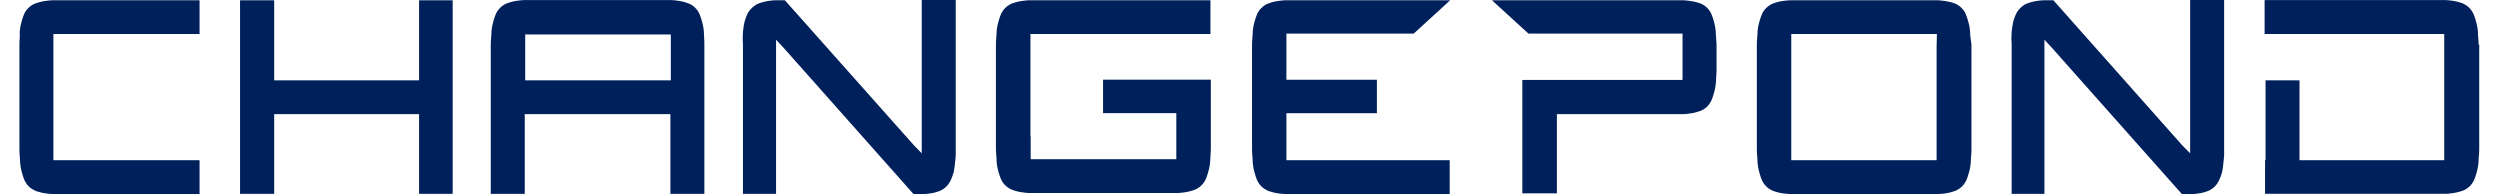 <svg version="1.2" baseProfile="tiny-ps" xmlns="http://www.w3.org/2000/svg" viewBox="0 0 507 40" width="206" height="16">
	<title>logo-svg</title>
	<style>
		tspan { white-space:pre }
		.shp0 { fill: #00205b } 
	</style>
	<path id="Layer" fill-rule="evenodd" class="shp0" d="M208.27 28.07L208.27 7L245.35 7L245.35 0.05L207.88 0.05C207.71 0.06 207.54 0.07 207.38 0.09C207.21 0.11 207.04 0.13 206.88 0.15C206.71 0.17 206.54 0.19 206.38 0.22C206.21 0.25 206.05 0.28 205.88 0.31C205.74 0.34 205.6 0.37 205.46 0.41C205.32 0.45 205.19 0.48 205.05 0.53C204.91 0.57 204.78 0.61 204.64 0.66C204.51 0.71 204.37 0.76 204.24 0.81C204.02 0.92 203.82 1.04 203.62 1.18C203.43 1.32 203.24 1.47 203.07 1.64C202.9 1.81 202.75 2 202.61 2.19C202.47 2.39 202.35 2.59 202.24 2.81C202.18 2.95 202.13 3.09 202.08 3.23C202.02 3.37 201.97 3.51 201.92 3.66C201.88 3.8 201.83 3.94 201.79 4.09C201.74 4.23 201.7 4.37 201.66 4.52C201.61 4.69 201.57 4.86 201.53 5.04C201.49 5.21 201.45 5.38 201.42 5.56C201.39 5.74 201.36 5.91 201.34 6.09C201.32 6.26 201.31 6.44 201.3 6.62C201.3 7.38 201.16 8.25 201.16 9.19L201.16 9.19L201.16 30.62L201.16 30.62C201.16 31.56 201.3 32.43 201.3 33.19C201.31 33.37 201.32 33.55 201.34 33.72C201.36 33.9 201.39 34.07 201.42 34.25C201.45 34.43 201.49 34.6 201.53 34.77C201.57 34.95 201.61 35.12 201.66 35.29C201.7 35.43 201.74 35.58 201.78 35.72C201.83 35.86 201.87 36.01 201.92 36.15C201.97 36.29 202.02 36.43 202.07 36.57C202.13 36.71 202.18 36.85 202.24 36.99C202.34 37.21 202.47 37.41 202.61 37.61C202.74 37.81 202.9 37.99 203.07 38.16C203.24 38.33 203.42 38.49 203.62 38.62C203.82 38.76 204.02 38.89 204.24 38.99C204.37 39.04 204.51 39.1 204.64 39.15C204.78 39.19 204.91 39.24 205.05 39.28C205.19 39.32 205.32 39.36 205.46 39.4C205.6 39.44 205.74 39.47 205.88 39.5C206.05 39.53 206.21 39.56 206.38 39.59C206.54 39.62 206.71 39.64 206.88 39.66C207.04 39.68 207.21 39.7 207.38 39.72C207.54 39.74 207.71 39.75 207.88 39.76L238.71 39.76C238.88 39.75 239.05 39.74 239.21 39.72C239.38 39.7 239.55 39.68 239.71 39.66C239.88 39.64 240.05 39.62 240.21 39.59C240.38 39.56 240.54 39.53 240.71 39.5C240.85 39.47 240.99 39.44 241.13 39.4C241.27 39.36 241.4 39.32 241.54 39.28C241.68 39.24 241.81 39.19 241.95 39.15C242.08 39.1 242.22 39.04 242.35 38.99C242.57 38.89 242.77 38.76 242.97 38.62C243.17 38.49 243.35 38.33 243.52 38.16C243.69 37.99 243.85 37.81 243.98 37.61C244.12 37.41 244.25 37.21 244.35 36.99C244.41 36.85 244.46 36.71 244.52 36.57C244.57 36.43 244.62 36.29 244.67 36.15C244.72 36.01 244.76 35.86 244.81 35.72C244.85 35.58 244.89 35.43 244.93 35.29C244.98 35.12 245.02 34.95 245.06 34.77C245.1 34.6 245.14 34.43 245.17 34.25C245.2 34.07 245.23 33.9 245.25 33.72C245.27 33.54 245.29 33.37 245.3 33.19C245.3 32.43 245.43 31.56 245.43 30.62L245.43 30.62L245.43 16.41L238.43 16.41L238.43 16.41L223.23 16.41L223.23 23.3L238.32 23.3L238.32 32.79L208.32 32.79L208.32 28.07L208.27 28.07Z" />
	<path id="Layer" fill-rule="evenodd" class="shp0" d="M7 9.69L7 7L37.11 7L37.11 0.06L6.64 0.06C6.47 0.07 6.3 0.09 6.14 0.1C5.97 0.12 5.8 0.14 5.64 0.16C5.47 0.18 5.3 0.2 5.14 0.23C4.97 0.26 4.81 0.29 4.64 0.32C4.5 0.35 4.36 0.38 4.22 0.42C4.08 0.46 3.95 0.5 3.81 0.54C3.67 0.58 3.54 0.63 3.4 0.67C3.27 0.72 3.13 0.78 3 0.83C2.78 0.93 2.57 1.06 2.38 1.19C2.18 1.33 2 1.49 1.83 1.66C1.66 1.83 1.5 2.01 1.36 2.21C1.23 2.4 1.1 2.61 1 2.83C0.94 2.97 0.89 3.11 0.83 3.25C0.78 3.39 0.73 3.53 0.68 3.67C0.64 3.81 0.59 3.95 0.55 4.1C0.51 4.24 0.47 4.39 0.43 4.53C0.38 4.7 0.33 4.87 0.29 5.05C0.25 5.22 0.22 5.39 0.18 5.57C0.15 5.74 0.13 5.92 0.11 6.1C0.09 6.27 0.07 6.45 0.06 6.63C0.14 7.35 0 8.22 0 9.16L0 9.16L0 30.83C0 31.77 0.14 32.65 0.14 33.41C0.15 33.59 0.17 33.77 0.19 33.94C0.21 34.12 0.23 34.3 0.27 34.47C0.3 34.65 0.33 34.82 0.37 34.99C0.41 35.17 0.46 35.34 0.51 35.51C0.55 35.65 0.59 35.8 0.63 35.94C0.67 36.09 0.72 36.23 0.76 36.37C0.81 36.51 0.86 36.65 0.91 36.79C0.97 36.93 1.02 37.07 1.08 37.21C1.19 37.43 1.31 37.63 1.45 37.83C1.59 38.02 1.74 38.21 1.91 38.38C2.08 38.55 2.27 38.7 2.46 38.84C2.66 38.98 2.86 39.1 3.08 39.21C3.21 39.26 3.35 39.32 3.48 39.37C3.62 39.41 3.75 39.46 3.89 39.5C4.03 39.54 4.16 39.58 4.3 39.62C4.44 39.66 4.58 39.69 4.72 39.72C4.88 39.75 5.05 39.78 5.22 39.81C5.38 39.84 5.55 39.86 5.72 39.88C5.88 39.9 6.05 39.92 6.22 39.93C6.38 39.95 6.55 39.96 6.72 39.97L37.11 39.97L37.11 33L7 33L7 9.69Z" />
	<path id="Layer" fill-rule="evenodd" class="shp0" d="M141.1 9.17L141.1 39.93L134.1 39.93L134.1 23.51L104.1 23.51L104.1 39.93L97.1 39.93L97.1 9.17C97.1 8.23 97.24 7.35 97.24 6.59C97.25 6.41 97.27 6.23 97.29 6.06C97.31 5.88 97.33 5.7 97.36 5.53C97.4 5.35 97.43 5.18 97.47 5.01C97.51 4.83 97.56 4.66 97.61 4.49C97.65 4.35 97.69 4.2 97.73 4.06C97.78 3.91 97.82 3.77 97.87 3.63C97.92 3.49 97.97 3.35 98.02 3.21C98.08 3.07 98.13 2.93 98.19 2.79C98.29 2.57 98.42 2.36 98.55 2.17C98.69 1.97 98.85 1.79 99.02 1.62C99.19 1.45 99.37 1.29 99.57 1.15C99.76 1.02 99.97 0.89 100.19 0.79C100.32 0.74 100.45 0.68 100.59 0.63C100.72 0.59 100.86 0.54 100.99 0.5C101.13 0.46 101.27 0.42 101.4 0.38C101.54 0.34 101.68 0.31 101.82 0.28C101.99 0.25 102.15 0.22 102.32 0.19C102.48 0.17 102.65 0.14 102.82 0.12C102.98 0.1 103.15 0.08 103.32 0.06C103.48 0.05 103.65 0.03 103.82 0.02L134.42 0.02C134.59 0.03 134.76 0.05 134.92 0.06C135.09 0.08 135.26 0.1 135.42 0.12C135.59 0.14 135.76 0.17 135.92 0.19C136.09 0.22 136.25 0.25 136.42 0.28C136.56 0.31 136.7 0.34 136.84 0.38C136.97 0.42 137.11 0.46 137.25 0.5C137.38 0.54 137.52 0.59 137.65 0.64C137.79 0.68 137.92 0.74 138.05 0.79C138.27 0.89 138.48 1.02 138.67 1.15C138.87 1.29 139.05 1.45 139.22 1.62C139.39 1.79 139.55 1.97 139.69 2.17C139.82 2.36 139.95 2.57 140.05 2.79C140.11 2.93 140.16 3.07 140.22 3.21C140.27 3.35 140.32 3.49 140.37 3.63C140.42 3.77 140.46 3.92 140.51 4.06C140.55 4.2 140.59 4.35 140.63 4.49C140.68 4.66 140.72 4.83 140.76 5.01C140.8 5.18 140.84 5.35 140.87 5.53C140.9 5.71 140.93 5.88 140.95 6.06C140.97 6.24 140.99 6.41 141 6.59C141 7.35 141.12 8.23 141.1 9.17ZM104.19 16.55L134.19 16.55L134.19 7.1L104.19 7.1L104.19 16.55Z" />
	<path id="Layer" fill-rule="evenodd" class="shp0" d="M155.87 39.93L155.87 8.18L157.4 9.82L184.21 40L186.21 40C186.38 39.99 186.55 39.98 186.71 39.96C186.88 39.94 187.05 39.93 187.21 39.9C187.38 39.88 187.55 39.86 187.71 39.83C187.88 39.81 188.04 39.78 188.21 39.75C188.35 39.72 188.48 39.69 188.62 39.65C188.75 39.61 188.88 39.57 189.02 39.53C189.15 39.49 189.28 39.44 189.41 39.4C189.54 39.35 189.67 39.29 189.8 39.24C190.02 39.13 190.22 39.01 190.42 38.87C190.61 38.73 190.8 38.58 190.97 38.41C191.14 38.24 191.29 38.05 191.43 37.86C191.57 37.66 191.69 37.46 191.8 37.24C191.86 37.1 191.92 36.96 191.98 36.82C192.04 36.68 192.1 36.54 192.15 36.4C192.2 36.25 192.26 36.11 192.3 35.97C192.35 35.82 192.4 35.68 192.44 35.53C192.48 35.36 192.51 35.18 192.54 35.01C192.57 34.84 192.6 34.66 192.63 34.49C192.65 34.31 192.67 34.13 192.69 33.96C192.71 33.78 192.73 33.61 192.74 33.43C192.77 33.22 192.8 33 192.82 32.79C192.84 32.57 192.85 32.36 192.87 32.14C192.88 31.93 192.89 31.71 192.89 31.5C192.89 31.28 192.89 31.07 192.88 30.85L192.88 30.85L192.88 0L185.88 0L185.88 31.58L184.33 30L157.69 0.06L155.62 0.06C155.45 0.07 155.28 0.08 155.12 0.09C154.95 0.11 154.78 0.13 154.61 0.15C154.45 0.17 154.28 0.19 154.12 0.22C153.95 0.25 153.78 0.28 153.62 0.32C153.48 0.35 153.34 0.39 153.21 0.42C153.07 0.46 152.94 0.5 152.8 0.54C152.67 0.59 152.53 0.63 152.4 0.68C152.26 0.73 152.13 0.78 152 0.83C151.9 0.89 151.8 0.94 151.7 1.01C151.6 1.07 151.5 1.14 151.41 1.21C151.31 1.28 151.22 1.35 151.13 1.42C151.04 1.5 150.95 1.58 150.87 1.66C150.78 1.74 150.7 1.83 150.62 1.92C150.54 2.01 150.46 2.1 150.39 2.19C150.32 2.29 150.25 2.38 150.18 2.48C150.12 2.58 150.06 2.69 150 2.79C149.94 2.93 149.87 3.06 149.82 3.2C149.76 3.34 149.7 3.48 149.65 3.63C149.6 3.77 149.55 3.91 149.51 4.06C149.46 4.2 149.42 4.34 149.38 4.49C149.34 4.66 149.31 4.84 149.27 5.01C149.24 5.19 149.21 5.36 149.18 5.54C149.16 5.71 149.13 5.89 149.11 6.06C149.09 6.24 149.07 6.41 149.05 6.59C149.04 6.8 149.02 7.02 149.02 7.23C149.01 7.45 149 7.66 149 7.88C149 8.1 149.01 8.31 149.02 8.53C149.02 8.74 149.04 8.96 149.05 9.17L149.05 9.17L149.05 39.93L155.87 39.93Z" />
	<path id="Layer" fill-rule="evenodd" class="shp0" d="M417.15 39.93L417.15 8.18L418.67 9.82L445.49 40L447.49 40C447.66 39.99 447.83 39.98 447.99 39.96C448.16 39.94 448.33 39.93 448.49 39.91C448.66 39.88 448.83 39.86 448.99 39.83C449.16 39.81 449.32 39.78 449.49 39.75C449.63 39.72 449.76 39.69 449.9 39.65C450.03 39.62 450.16 39.58 450.3 39.53C450.43 39.49 450.56 39.45 450.69 39.4C450.82 39.35 450.95 39.3 451.08 39.24C451.3 39.14 451.5 39.01 451.7 38.87C451.9 38.74 452.08 38.58 452.25 38.41C452.42 38.24 452.58 38.06 452.71 37.86C452.85 37.66 452.98 37.46 453.08 37.24C453.14 37.1 453.21 36.96 453.27 36.82C453.33 36.68 453.38 36.54 453.44 36.4C453.49 36.25 453.54 36.11 453.59 35.97C453.64 35.82 453.69 35.68 453.73 35.53C453.77 35.36 453.8 35.18 453.83 35.01C453.86 34.83 453.89 34.66 453.91 34.48C453.94 34.31 453.96 34.13 453.98 33.96C454 33.78 454.02 33.61 454.03 33.43C454.06 33.22 454.09 33 454.11 32.79C454.13 32.57 454.14 32.36 454.16 32.14C454.17 31.93 454.18 31.71 454.18 31.5C454.18 31.28 454.18 31.07 454.17 30.85L454.17 30.85L454.17 0L447.17 0L447.17 31.58L445.6 30L419 0.06L416.9 0.06C416.73 0.07 416.56 0.08 416.4 0.09C416.23 0.11 416.06 0.12 415.89 0.15C415.73 0.17 415.56 0.19 415.4 0.22C415.23 0.25 415.06 0.28 414.9 0.32C414.76 0.35 414.63 0.39 414.5 0.42C414.36 0.46 414.23 0.5 414.09 0.54C413.96 0.59 413.83 0.63 413.7 0.68C413.57 0.73 413.44 0.78 413.31 0.83C413.21 0.88 413.1 0.94 413 1C412.91 1.07 412.81 1.13 412.71 1.2C412.62 1.27 412.53 1.34 412.44 1.42C412.35 1.5 412.26 1.58 412.18 1.66C412.1 1.74 412.02 1.83 411.94 1.92C411.86 2.01 411.79 2.1 411.72 2.19C411.65 2.29 411.58 2.38 411.52 2.48C411.46 2.58 411.4 2.69 411.35 2.79C411.29 2.93 411.22 3.06 411.16 3.2C411.11 3.34 411.05 3.48 411 3.63C410.94 3.77 410.9 3.91 410.85 4.05C410.8 4.2 410.76 4.34 410.72 4.49C410.68 4.66 410.65 4.84 410.62 5.01C410.59 5.19 410.56 5.36 410.53 5.54C410.5 5.71 410.48 5.89 410.46 6.06C410.44 6.24 410.42 6.41 410.4 6.59C410.39 6.8 410.37 7.02 410.37 7.23C410.36 7.45 410.35 7.66 410.35 7.88C410.35 8.1 410.36 8.31 410.37 8.53C410.37 8.74 410.39 8.96 410.4 9.17L410.4 9.17L410.4 39.93L417.15 39.93Z" />
	<path id="Layer" class="shp0" d="M82.33 0.06L82.33 16.55L52.48 16.55L52.48 0.06L45.45 0.06L45.45 39.93L52.48 39.93L52.48 24.62L52.48 23.51L82.33 23.51L82.33 24.62L82.33 39.93L89.25 39.93L89.25 0.06L82.33 0.06L82.33 0.06Z" />
	<path id="Layer" fill-rule="evenodd" class="shp0" d="M261 23.32L279.64 23.32L279.64 16.43L261 16.43L261 6.92L287.23 6.92L294.73 0.06L260.6 0.06C260.43 0.07 260.26 0.09 260.1 0.1C259.93 0.12 259.76 0.14 259.6 0.16C259.43 0.18 259.26 0.2 259.1 0.23C258.93 0.26 258.77 0.29 258.6 0.32C258.46 0.35 258.33 0.38 258.19 0.42C258.06 0.46 257.92 0.5 257.79 0.54C257.66 0.58 257.52 0.63 257.39 0.68C257.26 0.72 257.13 0.78 257 0.83C256.78 0.93 256.57 1.06 256.38 1.19C256.18 1.33 256 1.49 255.83 1.66C255.66 1.83 255.5 2.01 255.36 2.21C255.23 2.4 255.1 2.61 255 2.83C254.94 2.97 254.89 3.11 254.83 3.25C254.78 3.39 254.73 3.53 254.68 3.67C254.64 3.81 254.59 3.95 254.55 4.1C254.51 4.24 254.47 4.39 254.43 4.53C254.38 4.7 254.33 4.87 254.29 5.05C254.25 5.22 254.22 5.39 254.18 5.57C254.15 5.74 254.13 5.92 254.11 6.1C254.09 6.27 254.07 6.45 254.06 6.63C254.06 7.39 253.92 8.26 253.92 9.2L253.92 9.2L253.92 30.83C253.92 31.77 254.06 32.65 254.06 33.41C254.07 33.59 254.09 33.77 254.11 33.94C254.13 34.12 254.15 34.3 254.19 34.47C254.22 34.65 254.25 34.82 254.29 34.99C254.33 35.17 254.38 35.34 254.43 35.51C254.47 35.65 254.51 35.8 254.55 35.94C254.59 36.09 254.64 36.23 254.68 36.37C254.73 36.51 254.78 36.65 254.83 36.79C254.89 36.93 254.94 37.07 255 37.21C255.11 37.43 255.23 37.63 255.37 37.83C255.51 38.02 255.66 38.21 255.83 38.38C256 38.55 256.19 38.7 256.38 38.84C256.58 38.98 256.78 39.1 257 39.21C257.13 39.26 257.27 39.32 257.4 39.37C257.54 39.41 257.67 39.46 257.81 39.5C257.95 39.54 258.08 39.58 258.22 39.62C258.36 39.66 258.5 39.69 258.64 39.72C258.8 39.75 258.97 39.78 259.14 39.81C259.3 39.84 259.47 39.86 259.64 39.88C259.8 39.9 259.97 39.92 260.14 39.93C260.3 39.95 260.47 39.96 260.64 39.97L294.64 39.97L294.64 33L261 33L261 23.32Z" />
	<path id="Layer" fill-rule="evenodd" class="shp0" d="M349.45 6.59C349.44 6.41 349.42 6.24 349.4 6.06C349.38 5.88 349.35 5.71 349.32 5.53C349.29 5.35 349.25 5.18 349.21 5.01C349.17 4.83 349.13 4.66 349.08 4.49C349.04 4.35 349 4.2 348.96 4.06C348.91 3.92 348.87 3.77 348.82 3.63C348.77 3.49 348.72 3.35 348.67 3.21C348.61 3.07 348.56 2.93 348.5 2.79C348.4 2.57 348.27 2.36 348.14 2.17C348 1.97 347.84 1.79 347.67 1.62C347.5 1.45 347.32 1.29 347.12 1.15C346.93 1.02 346.72 0.89 346.5 0.79C346.37 0.74 346.24 0.69 346.11 0.65C345.98 0.6 345.84 0.56 345.71 0.52C345.58 0.48 345.44 0.44 345.31 0.41C345.17 0.38 345.04 0.35 344.9 0.32C344.73 0.29 344.57 0.26 344.4 0.23C344.24 0.2 344.07 0.18 343.9 0.16C343.74 0.14 343.57 0.12 343.4 0.1C343.24 0.08 343.07 0.07 342.9 0.06L303.35 0.06L310.86 6.92L342.6 6.92L342.6 16.47L309.6 16.47L309.6 39.82L316.72 39.82L316.72 23.51L342.89 23.51C343.06 23.5 343.23 23.49 343.39 23.47C343.56 23.45 343.73 23.43 343.89 23.41C344.06 23.39 344.23 23.37 344.39 23.34C344.56 23.31 344.72 23.28 344.89 23.25C345.03 23.22 345.17 23.19 345.31 23.15C345.45 23.11 345.58 23.08 345.72 23.03C345.86 22.99 345.99 22.95 346.13 22.9C346.26 22.85 346.4 22.8 346.53 22.75C346.75 22.64 346.95 22.52 347.15 22.38C347.34 22.24 347.53 22.09 347.7 21.92C347.87 21.75 348.02 21.56 348.16 21.37C348.3 21.17 348.42 20.97 348.53 20.75C348.59 20.61 348.64 20.47 348.69 20.33C348.75 20.19 348.8 20.05 348.85 19.9C348.89 19.76 348.94 19.62 348.98 19.47C349.03 19.33 349.07 19.19 349.11 19.04C349.16 18.87 349.2 18.7 349.24 18.52C349.28 18.35 349.32 18.18 349.35 18C349.38 17.82 349.41 17.65 349.43 17.47C349.45 17.29 349.47 17.12 349.48 16.94C349.48 16.18 349.61 15.3 349.61 14.36L349.61 9.17C349.58 8.23 349.45 7.35 349.45 6.59Z" />
	<path id="Layer" fill-rule="evenodd" class="shp0" d="M402.12 9.17L402.12 30.83C402.12 31.77 401.98 32.65 401.98 33.41C401.97 33.59 401.95 33.77 401.93 33.94C401.91 34.12 401.89 34.3 401.85 34.47C401.82 34.65 401.79 34.82 401.75 34.99C401.71 35.17 401.66 35.34 401.61 35.51C401.57 35.65 401.53 35.8 401.49 35.94C401.44 36.09 401.4 36.23 401.35 36.37C401.3 36.51 401.25 36.65 401.2 36.79C401.14 36.93 401.09 37.07 401.03 37.21C400.92 37.43 400.8 37.63 400.66 37.83C400.52 38.02 400.37 38.21 400.2 38.38C400.03 38.55 399.84 38.7 399.65 38.84C399.45 38.98 399.25 39.1 399.03 39.21C398.9 39.26 398.77 39.32 398.63 39.37C398.5 39.41 398.36 39.46 398.23 39.5C398.09 39.54 397.95 39.58 397.82 39.62C397.68 39.66 397.54 39.69 397.4 39.72C397.24 39.75 397.07 39.78 396.9 39.81C396.74 39.83 396.57 39.86 396.4 39.88C396.24 39.9 396.07 39.92 395.9 39.93C395.74 39.95 395.57 39.96 395.4 39.97L364.63 39.97C364.46 39.96 364.29 39.95 364.13 39.93C363.96 39.92 363.79 39.9 363.63 39.88C363.46 39.86 363.29 39.84 363.13 39.81C362.96 39.78 362.79 39.75 362.63 39.72C362.49 39.69 362.35 39.66 362.21 39.62C362.08 39.58 361.94 39.54 361.8 39.5C361.67 39.46 361.53 39.41 361.4 39.37C361.26 39.32 361.13 39.26 361 39.21C360.78 39.11 360.58 38.98 360.38 38.84C360.18 38.71 360 38.55 359.83 38.38C359.66 38.21 359.5 38.03 359.37 37.83C359.23 37.63 359.1 37.43 359 37.21C358.94 37.07 358.89 36.93 358.83 36.79C358.78 36.65 358.73 36.51 358.68 36.37C358.63 36.23 358.59 36.09 358.54 35.94C358.5 35.8 358.46 35.65 358.42 35.51C358.37 35.34 358.32 35.17 358.28 34.99C358.24 34.82 358.21 34.65 358.18 34.47C358.14 34.3 358.12 34.12 358.1 33.94C358.08 33.77 358.06 33.59 358.05 33.41C358.05 32.65 357.91 31.77 357.91 30.83L357.91 9.2C357.91 8.26 358.05 7.39 358.05 6.63C358.06 6.45 358.08 6.27 358.1 6.1C358.12 5.92 358.14 5.74 358.17 5.57C358.21 5.39 358.24 5.22 358.28 5.05C358.32 4.87 358.37 4.7 358.42 4.53C358.46 4.39 358.5 4.24 358.54 4.1C358.59 3.95 358.63 3.81 358.68 3.67C358.73 3.53 358.78 3.39 358.83 3.25C358.89 3.11 358.94 2.97 359 2.83C359.1 2.61 359.22 2.4 359.36 2.21C359.5 2.01 359.66 1.83 359.83 1.66C360 1.49 360.18 1.33 360.38 1.19C360.57 1.05 360.78 0.93 361 0.83C361.13 0.78 361.25 0.72 361.38 0.68C361.51 0.63 361.64 0.58 361.77 0.54C361.9 0.5 362.04 0.46 362.17 0.42C362.3 0.38 362.44 0.35 362.57 0.32C362.74 0.29 362.9 0.26 363.07 0.23C363.23 0.2 363.4 0.18 363.57 0.16C363.73 0.14 363.9 0.12 364.07 0.1C364.23 0.09 364.4 0.07 364.57 0.06L395.3 0.06C395.47 0.07 395.64 0.09 395.8 0.1C395.97 0.12 396.14 0.14 396.3 0.16C396.47 0.18 396.64 0.21 396.8 0.23C396.97 0.26 397.13 0.29 397.3 0.32C397.44 0.35 397.57 0.38 397.7 0.41C397.84 0.44 397.97 0.48 398.11 0.52C398.24 0.56 398.37 0.6 398.5 0.65C398.63 0.69 398.76 0.74 398.89 0.79C399.11 0.89 399.32 1.02 399.51 1.15C399.71 1.29 399.89 1.45 400.06 1.62C400.23 1.79 400.39 1.97 400.53 2.17C400.66 2.36 400.79 2.57 400.89 2.79C400.95 2.93 401 3.07 401.06 3.21C401.11 3.35 401.16 3.49 401.21 3.63C401.26 3.77 401.3 3.91 401.35 4.06C401.39 4.2 401.43 4.35 401.47 4.49C401.52 4.66 401.57 4.83 401.61 5.01C401.65 5.18 401.68 5.35 401.72 5.53C401.75 5.7 401.77 5.88 401.79 6.06C401.81 6.23 401.83 6.41 401.84 6.59C401.84 7.35 402 8.22 402.12 9.17ZM395 7L365 7L365 33L394.94 33L394.94 9.69L395 7Z" />
	<path id="Layer" fill-rule="evenodd" class="shp0" d="M506.59 9.16C506.59 8.22 506.45 7.34 506.45 6.58C506.44 6.4 506.42 6.23 506.4 6.05C506.38 5.87 506.35 5.7 506.32 5.53C506.29 5.35 506.25 5.18 506.21 5C506.17 4.83 506.13 4.66 506.08 4.49C506.04 4.34 506 4.2 505.96 4.05C505.92 3.91 505.87 3.77 505.82 3.62C505.77 3.48 505.72 3.34 505.67 3.2C505.61 3.06 505.56 2.92 505.5 2.78C505.39 2.56 505.27 2.36 505.13 2.16C504.99 1.97 504.84 1.78 504.67 1.61C504.5 1.44 504.31 1.29 504.12 1.15C503.92 1.01 503.72 0.89 503.5 0.78C503.37 0.73 503.24 0.67 503.1 0.62C502.97 0.58 502.83 0.53 502.7 0.49C502.56 0.45 502.42 0.41 502.29 0.37C502.15 0.33 502.01 0.3 501.87 0.27C501.7 0.24 501.54 0.21 501.37 0.18C501.21 0.16 501.04 0.14 500.87 0.11C500.71 0.09 500.54 0.08 500.37 0.06C500.21 0.04 500.04 0.03 499.87 0.02L462.51 0.02L462.51 7L499.51 7L499.51 33L469.7 33L469.7 16.55L462.7 16.55L462.7 33L462.6 33L462.6 39.92L500 39.92C500.17 39.91 500.34 39.89 500.5 39.88C500.67 39.86 500.84 39.84 501 39.82C501.17 39.8 501.34 39.77 501.5 39.75C501.67 39.72 501.83 39.69 502 39.66C502.14 39.63 502.28 39.6 502.41 39.56C502.55 39.52 502.69 39.49 502.83 39.44C502.96 39.4 503.1 39.36 503.23 39.31C503.36 39.26 503.5 39.21 503.63 39.16C503.85 39.05 504.05 38.93 504.25 38.79C504.44 38.65 504.63 38.5 504.8 38.33C504.97 38.16 505.12 37.97 505.26 37.78C505.4 37.58 505.52 37.38 505.63 37.16C505.69 37.02 505.74 36.88 505.8 36.74C505.85 36.6 505.9 36.46 505.95 36.31C506 36.17 506.04 36.03 506.09 35.88C506.13 35.74 506.17 35.6 506.21 35.45C506.26 35.28 506.3 35.11 506.34 34.93C506.38 34.76 506.42 34.59 506.45 34.41C506.48 34.23 506.51 34.06 506.53 33.88C506.55 33.7 506.57 33.53 506.58 33.35C506.58 32.59 506.72 31.72 506.72 30.77L506.72 9.17L506.59 9.16Z" />
</svg>